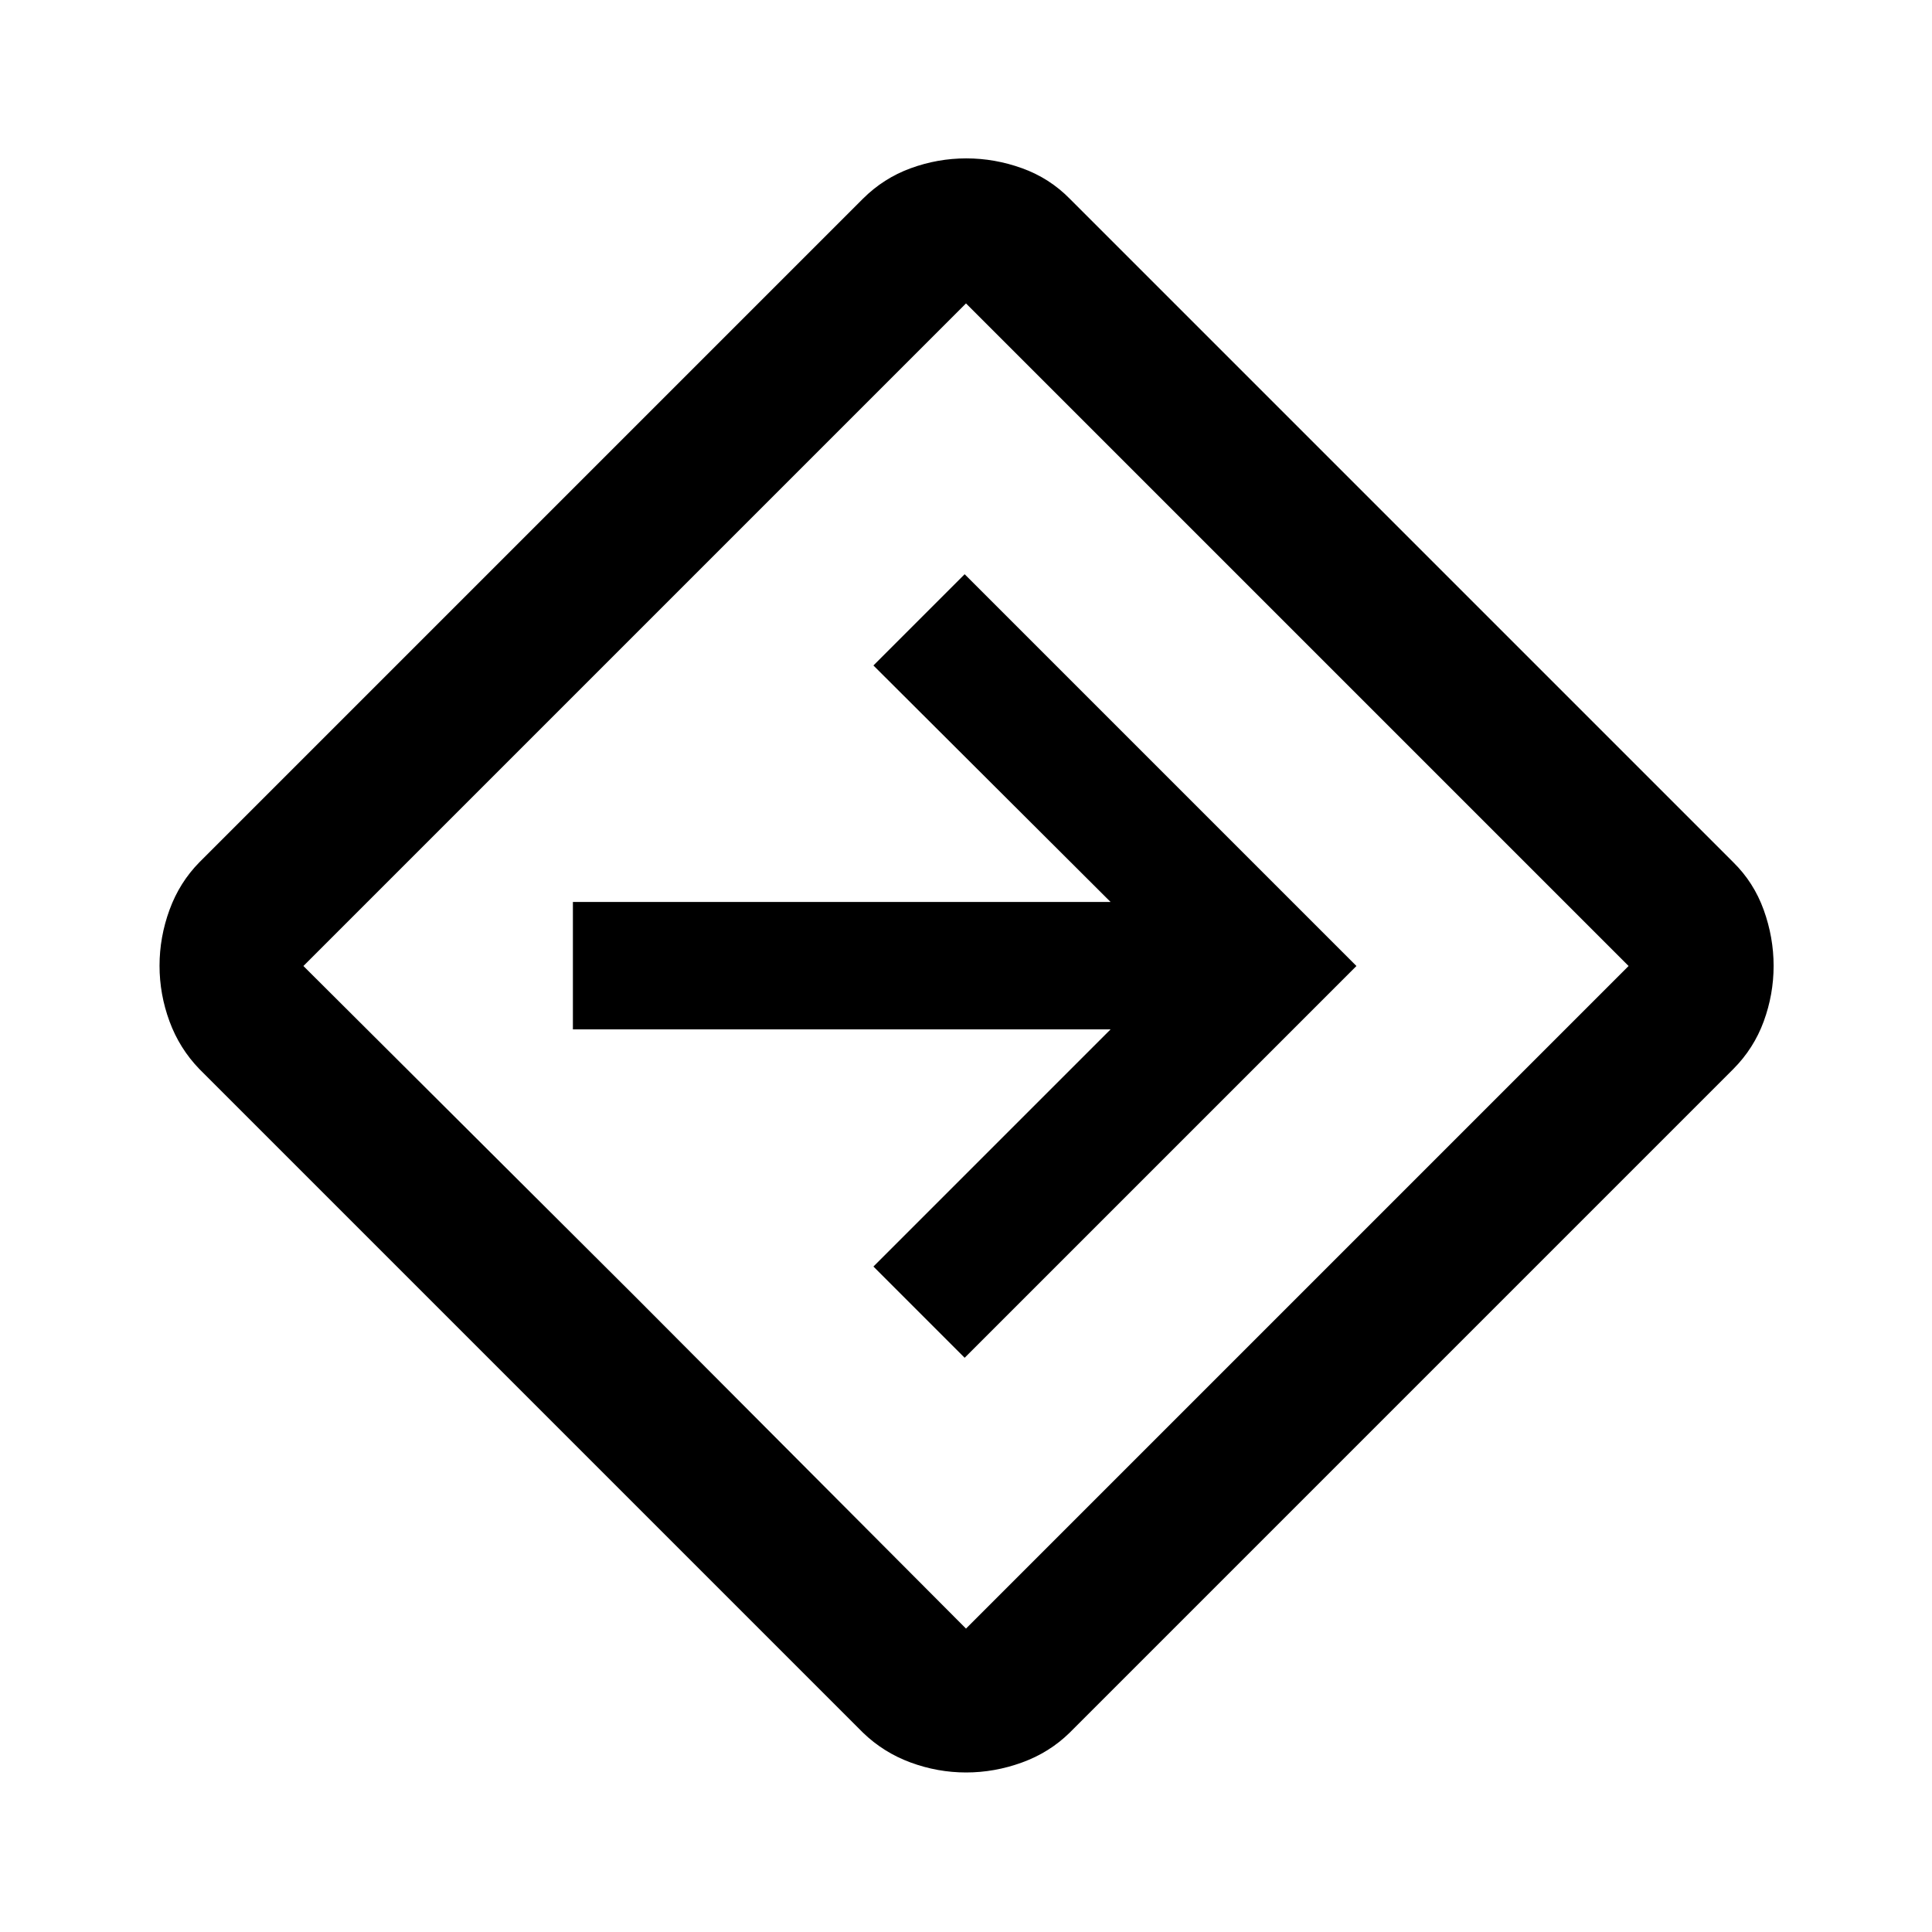 <svg xmlns="http://www.w3.org/2000/svg" height="40" viewBox="0 -960 960 960" width="40"><path d="M480.05-79.27q-14.14 0-27.61-4.97-13.46-4.97-23.65-14.83L99.07-428.79q-9.86-10.19-14.83-23.66-4.97-13.47-4.97-27.67 0-14.21 4.97-27.81 4.97-13.59 14.83-23.61l329.72-329.72q10.22-10.19 23.68-15.12 13.46-4.92 27.66-4.92t27.81 4.92q13.61 4.93 23.6 15.12l329.72 329.72q10.19 10.01 15.12 23.67 4.92 13.66 4.92 27.81 0 14.15-4.92 27.6-4.93 13.44-15.12 23.67L531.54-99.07q-10.02 9.86-23.68 14.83-13.66 4.97-27.81 4.97Zm-164.38-236.4L480-150.76 809.24-480 480-809.24 150.76-480l164.91 164.33Zm163.66 30.34L674-480 479.33-674.67 434-629.33l117.83 117.5H284.67v63.33h267.16L434-330.67l45.33 45.34ZM480-480Z"/></svg>